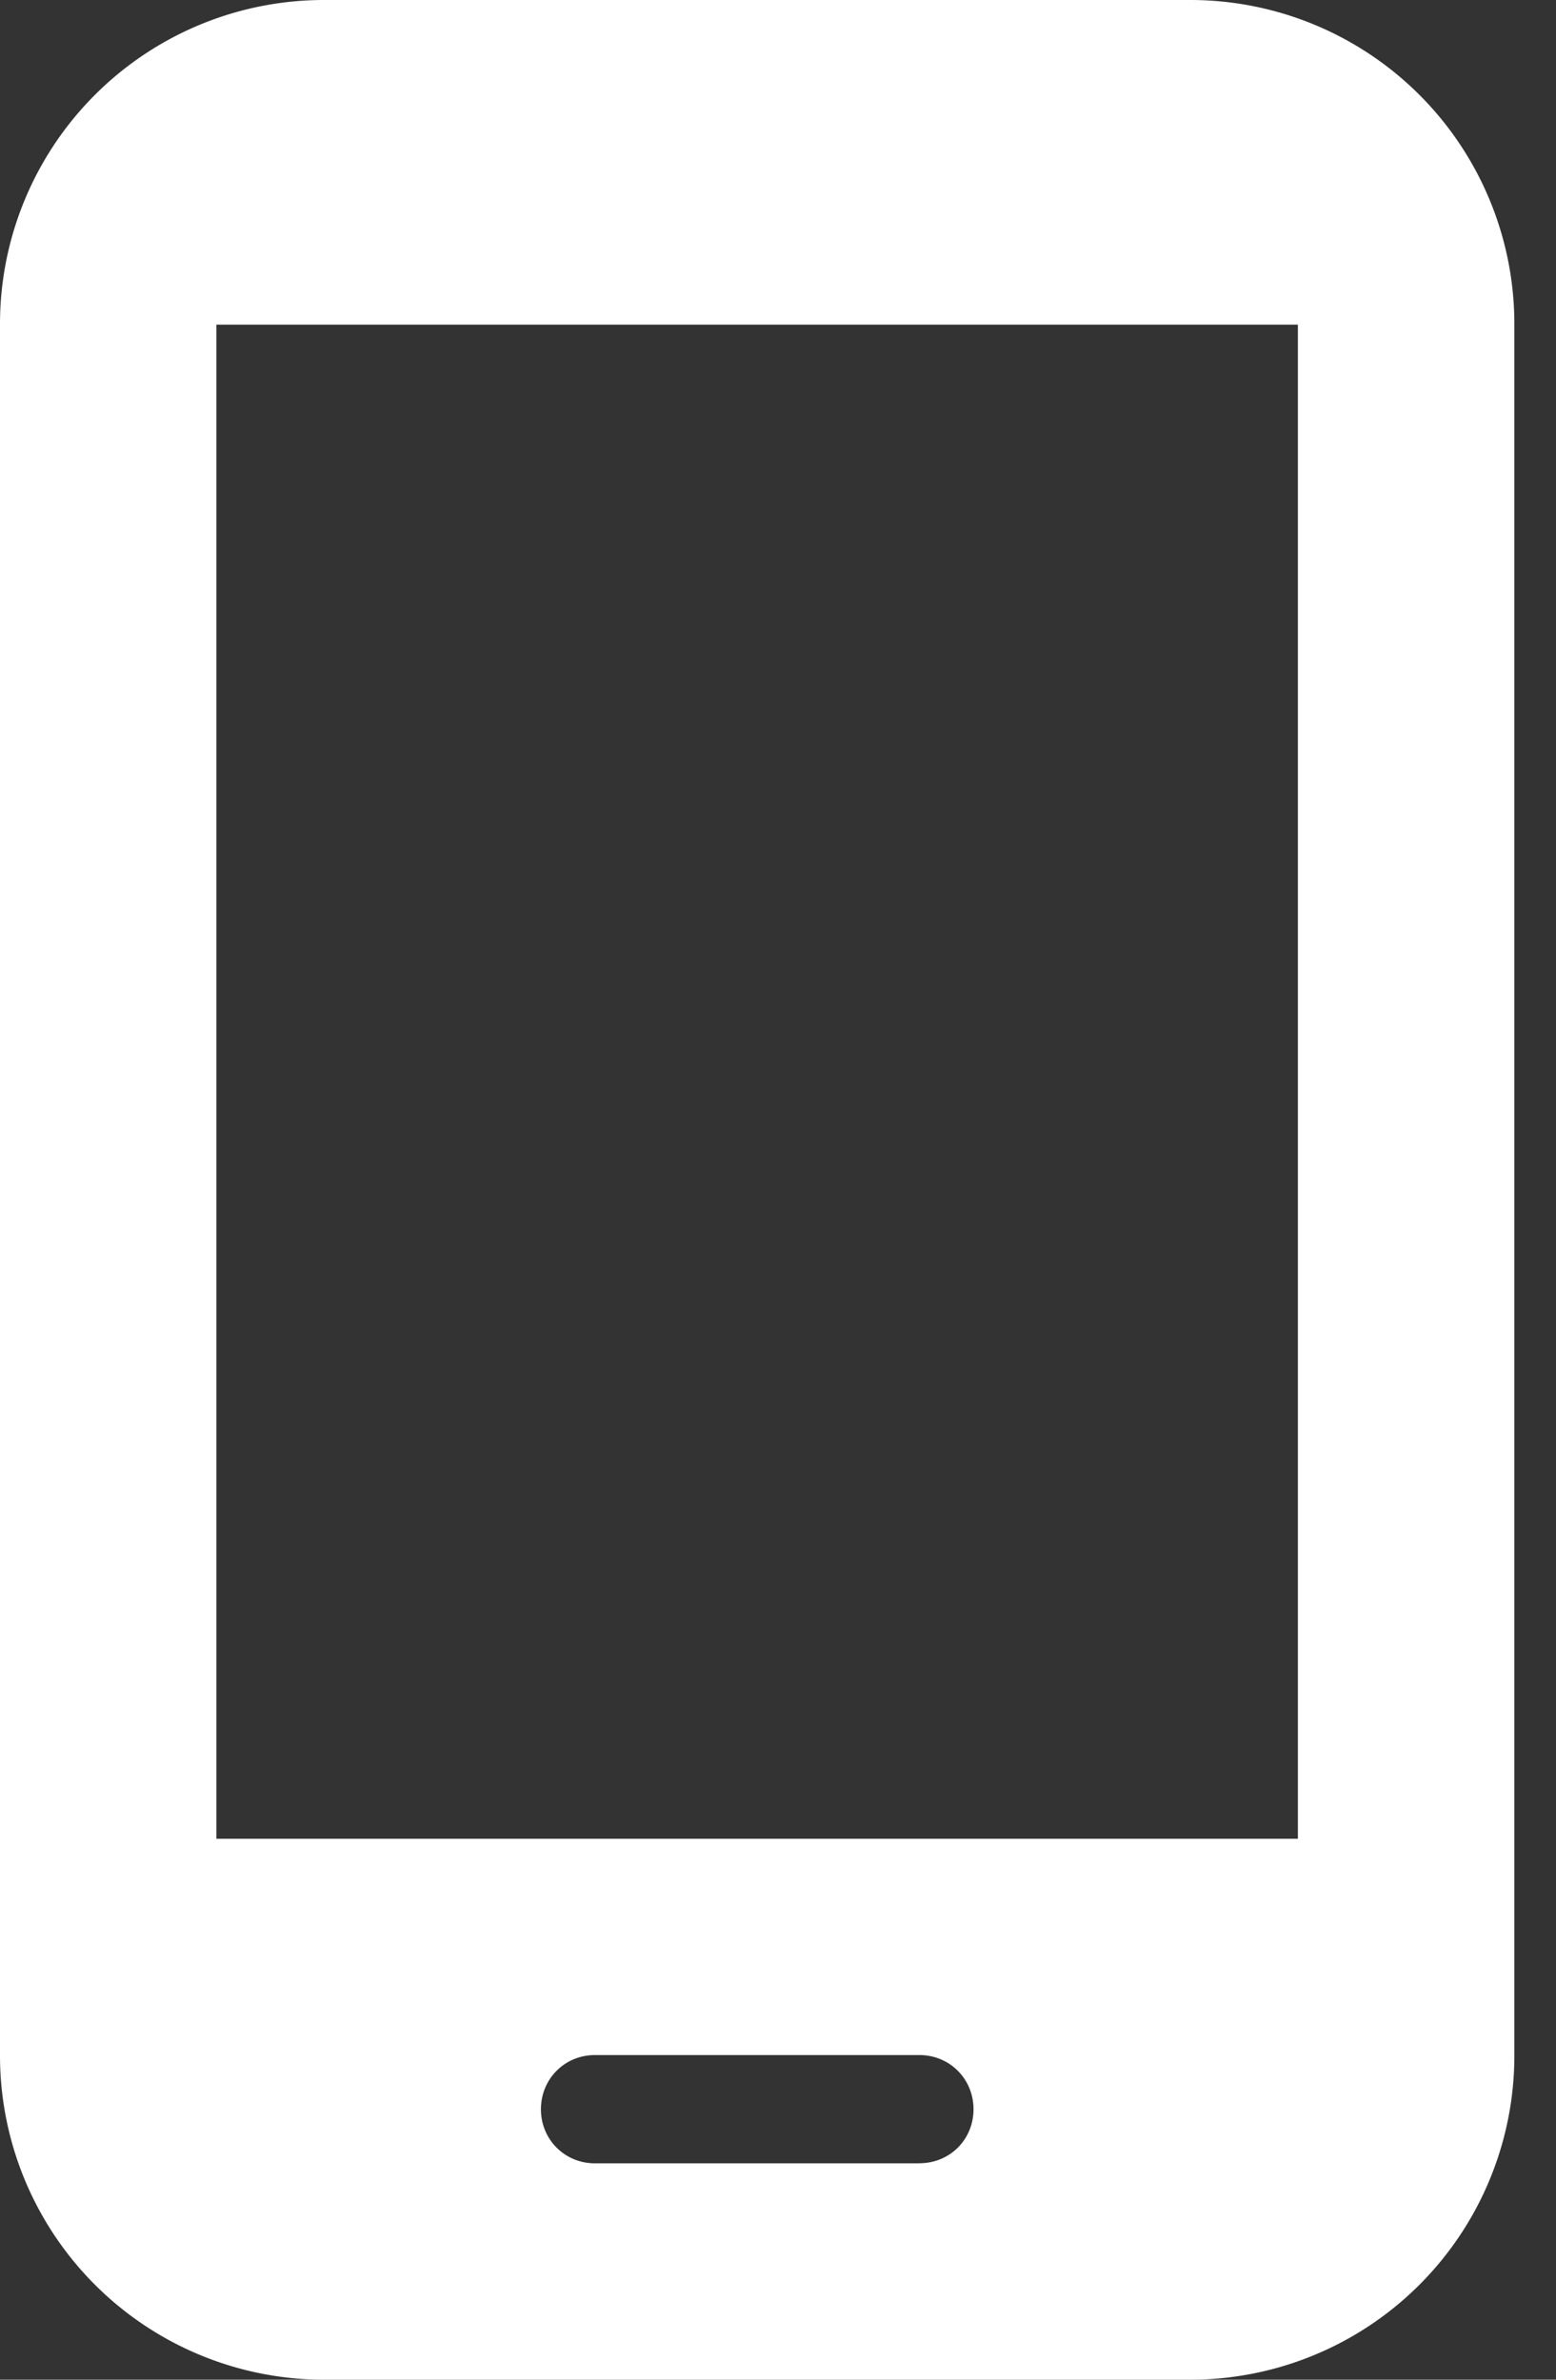 <svg xmlns="http://www.w3.org/2000/svg" width="17" height="26" viewBox="0 0 17 26">
    <rect x="0" y="0" width="17" height="26" fill="#333333" stroke="none"/>
    <path fill="#FFF" fill-rule="evenodd" d="M2.364 20.09H14.18V3.547H2.364V20.09zm7.68 3.546H6.5c-.33 0-.59-.26-.59-.591 0-.332.26-.592.59-.592h3.545c.33 0 .591.26.591.592 0 .332-.26.59-.591.59zM13 0H3.546A3.54 3.54 0 0 0 0 3.545v18.908A3.542 3.542 0 0 0 3.546 26H13a3.541 3.541 0 0 0 3.545-3.547V3.545A3.54 3.54 0 0 0 13 0z"/>
</svg>
